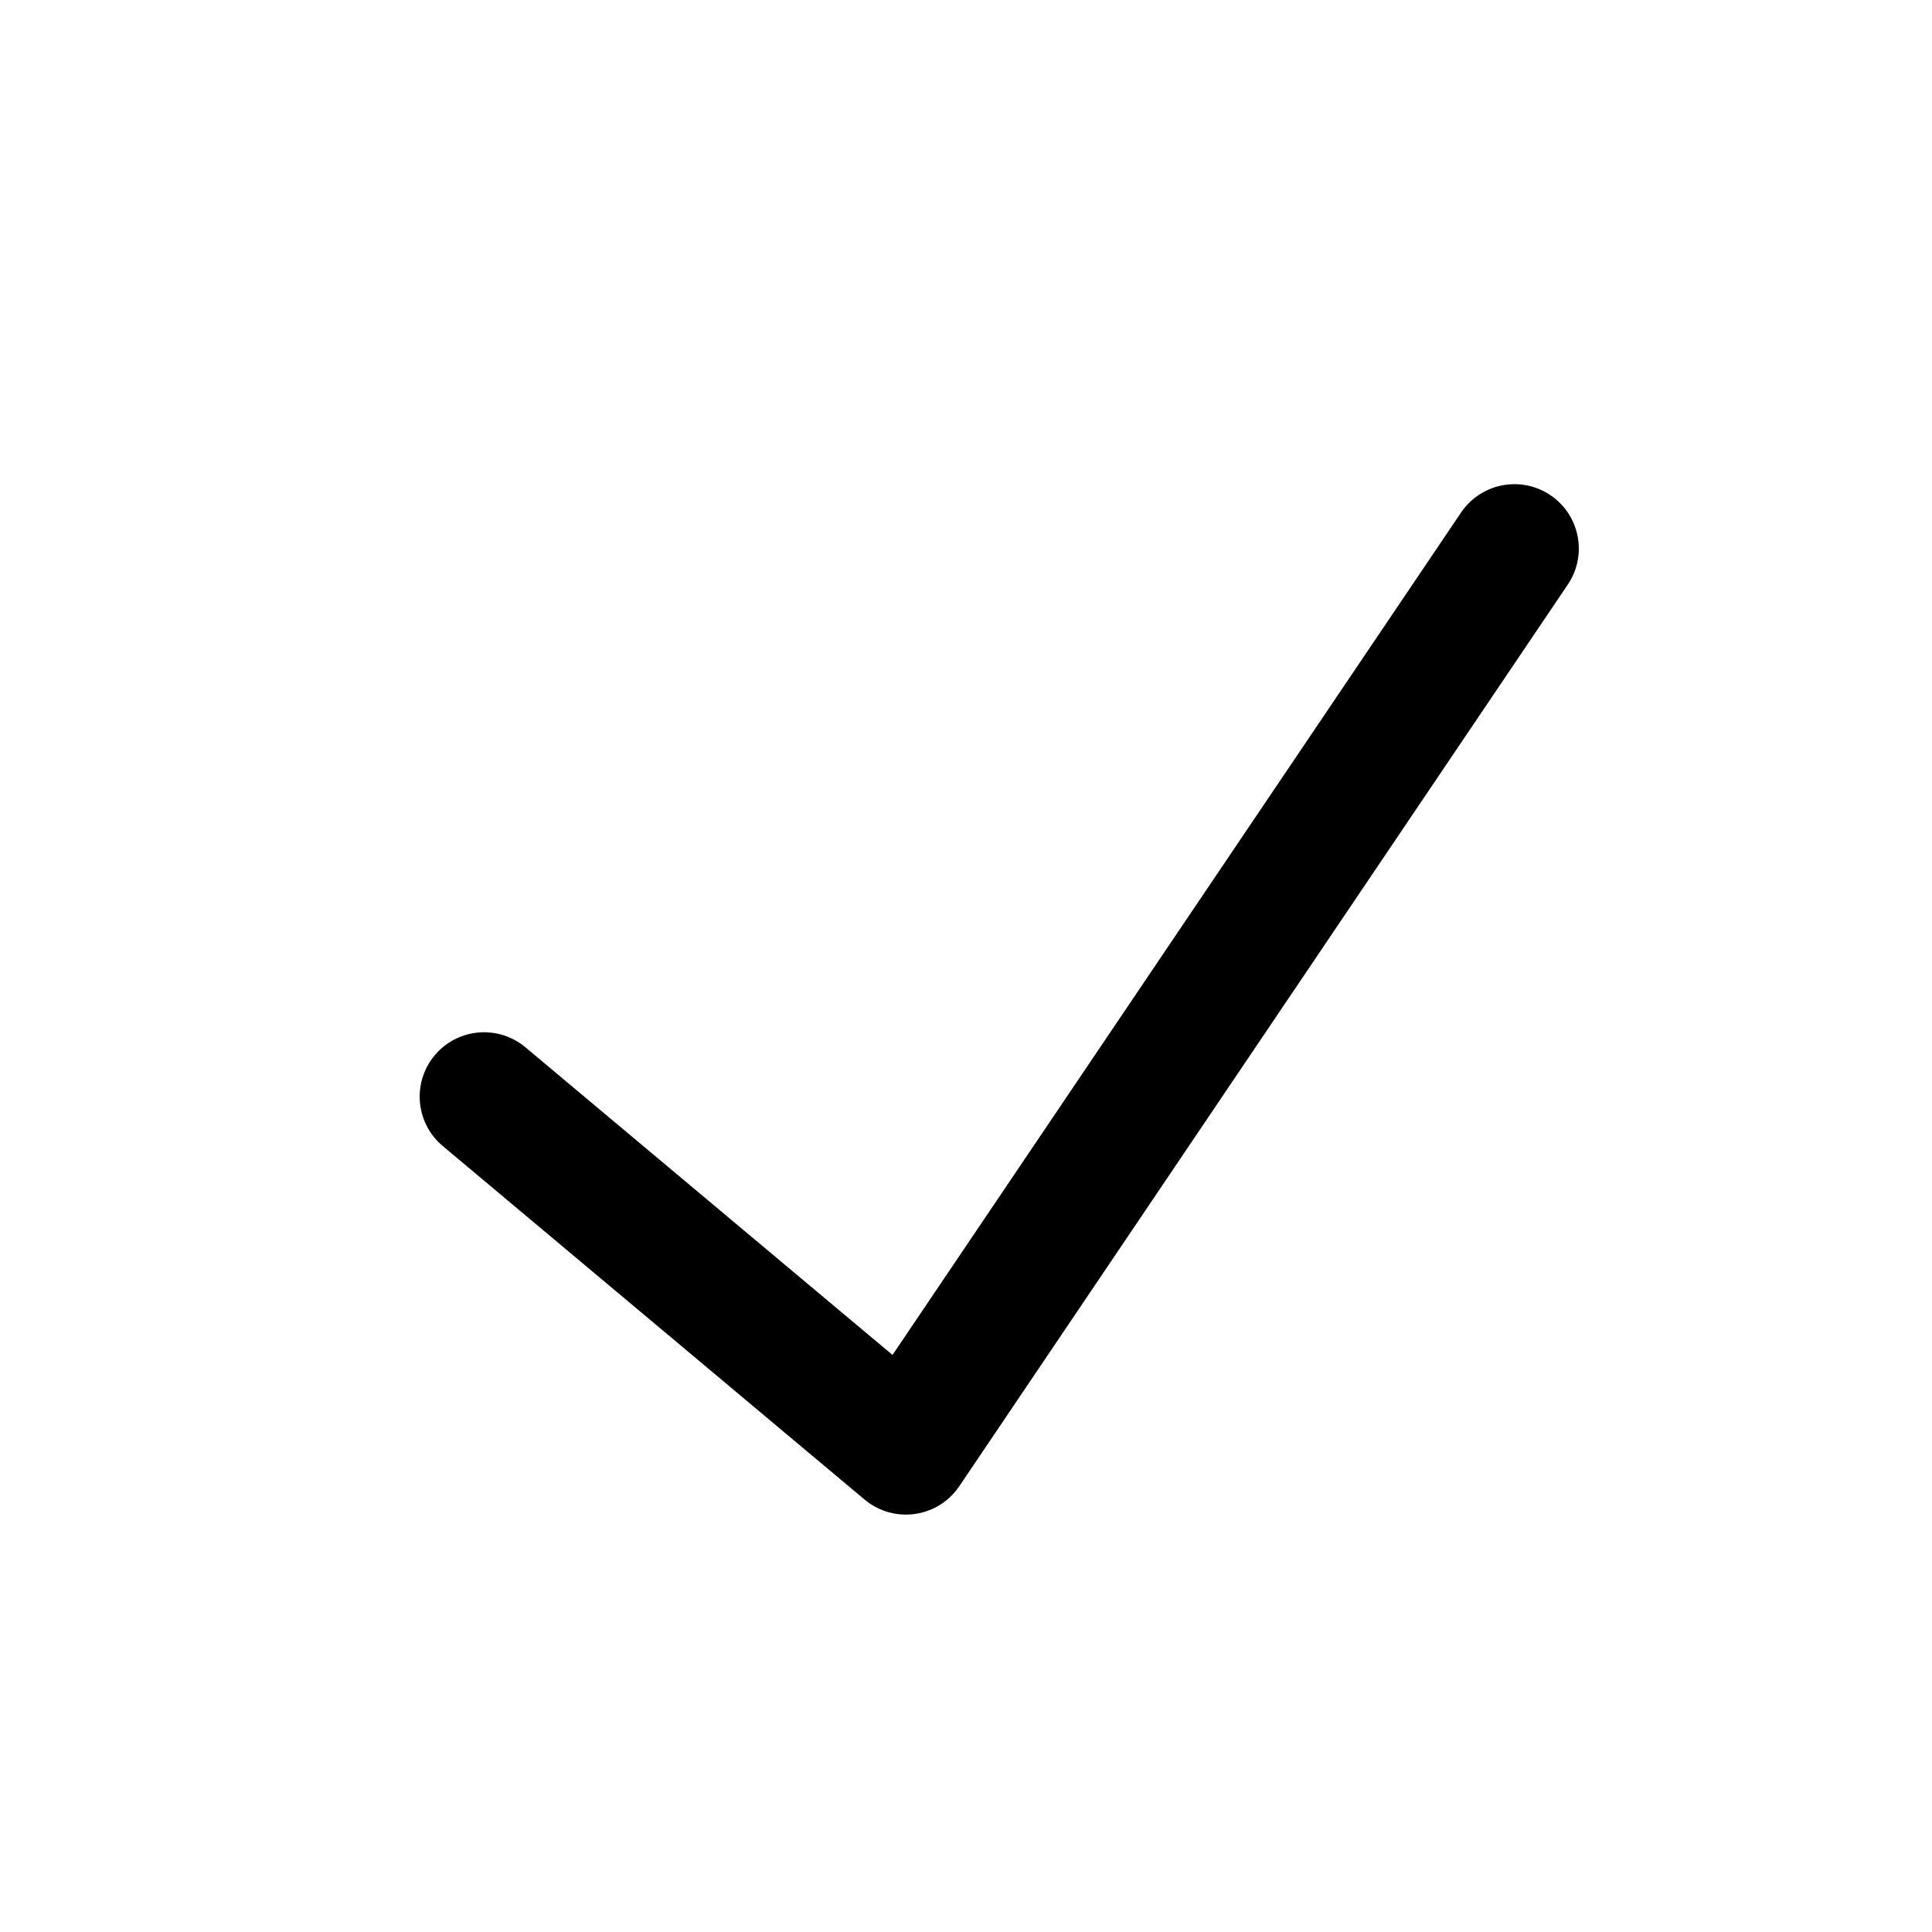 <svg viewBox="0 0 29 29" fill="none" xmlns="http://www.w3.org/2000/svg">
  <path d="M7.266 16.461L13.598 21.768L22.732 8.234" stroke="currentColor" stroke-width="1.933" stroke-linecap="round" stroke-linejoin="round"/>
</svg>
